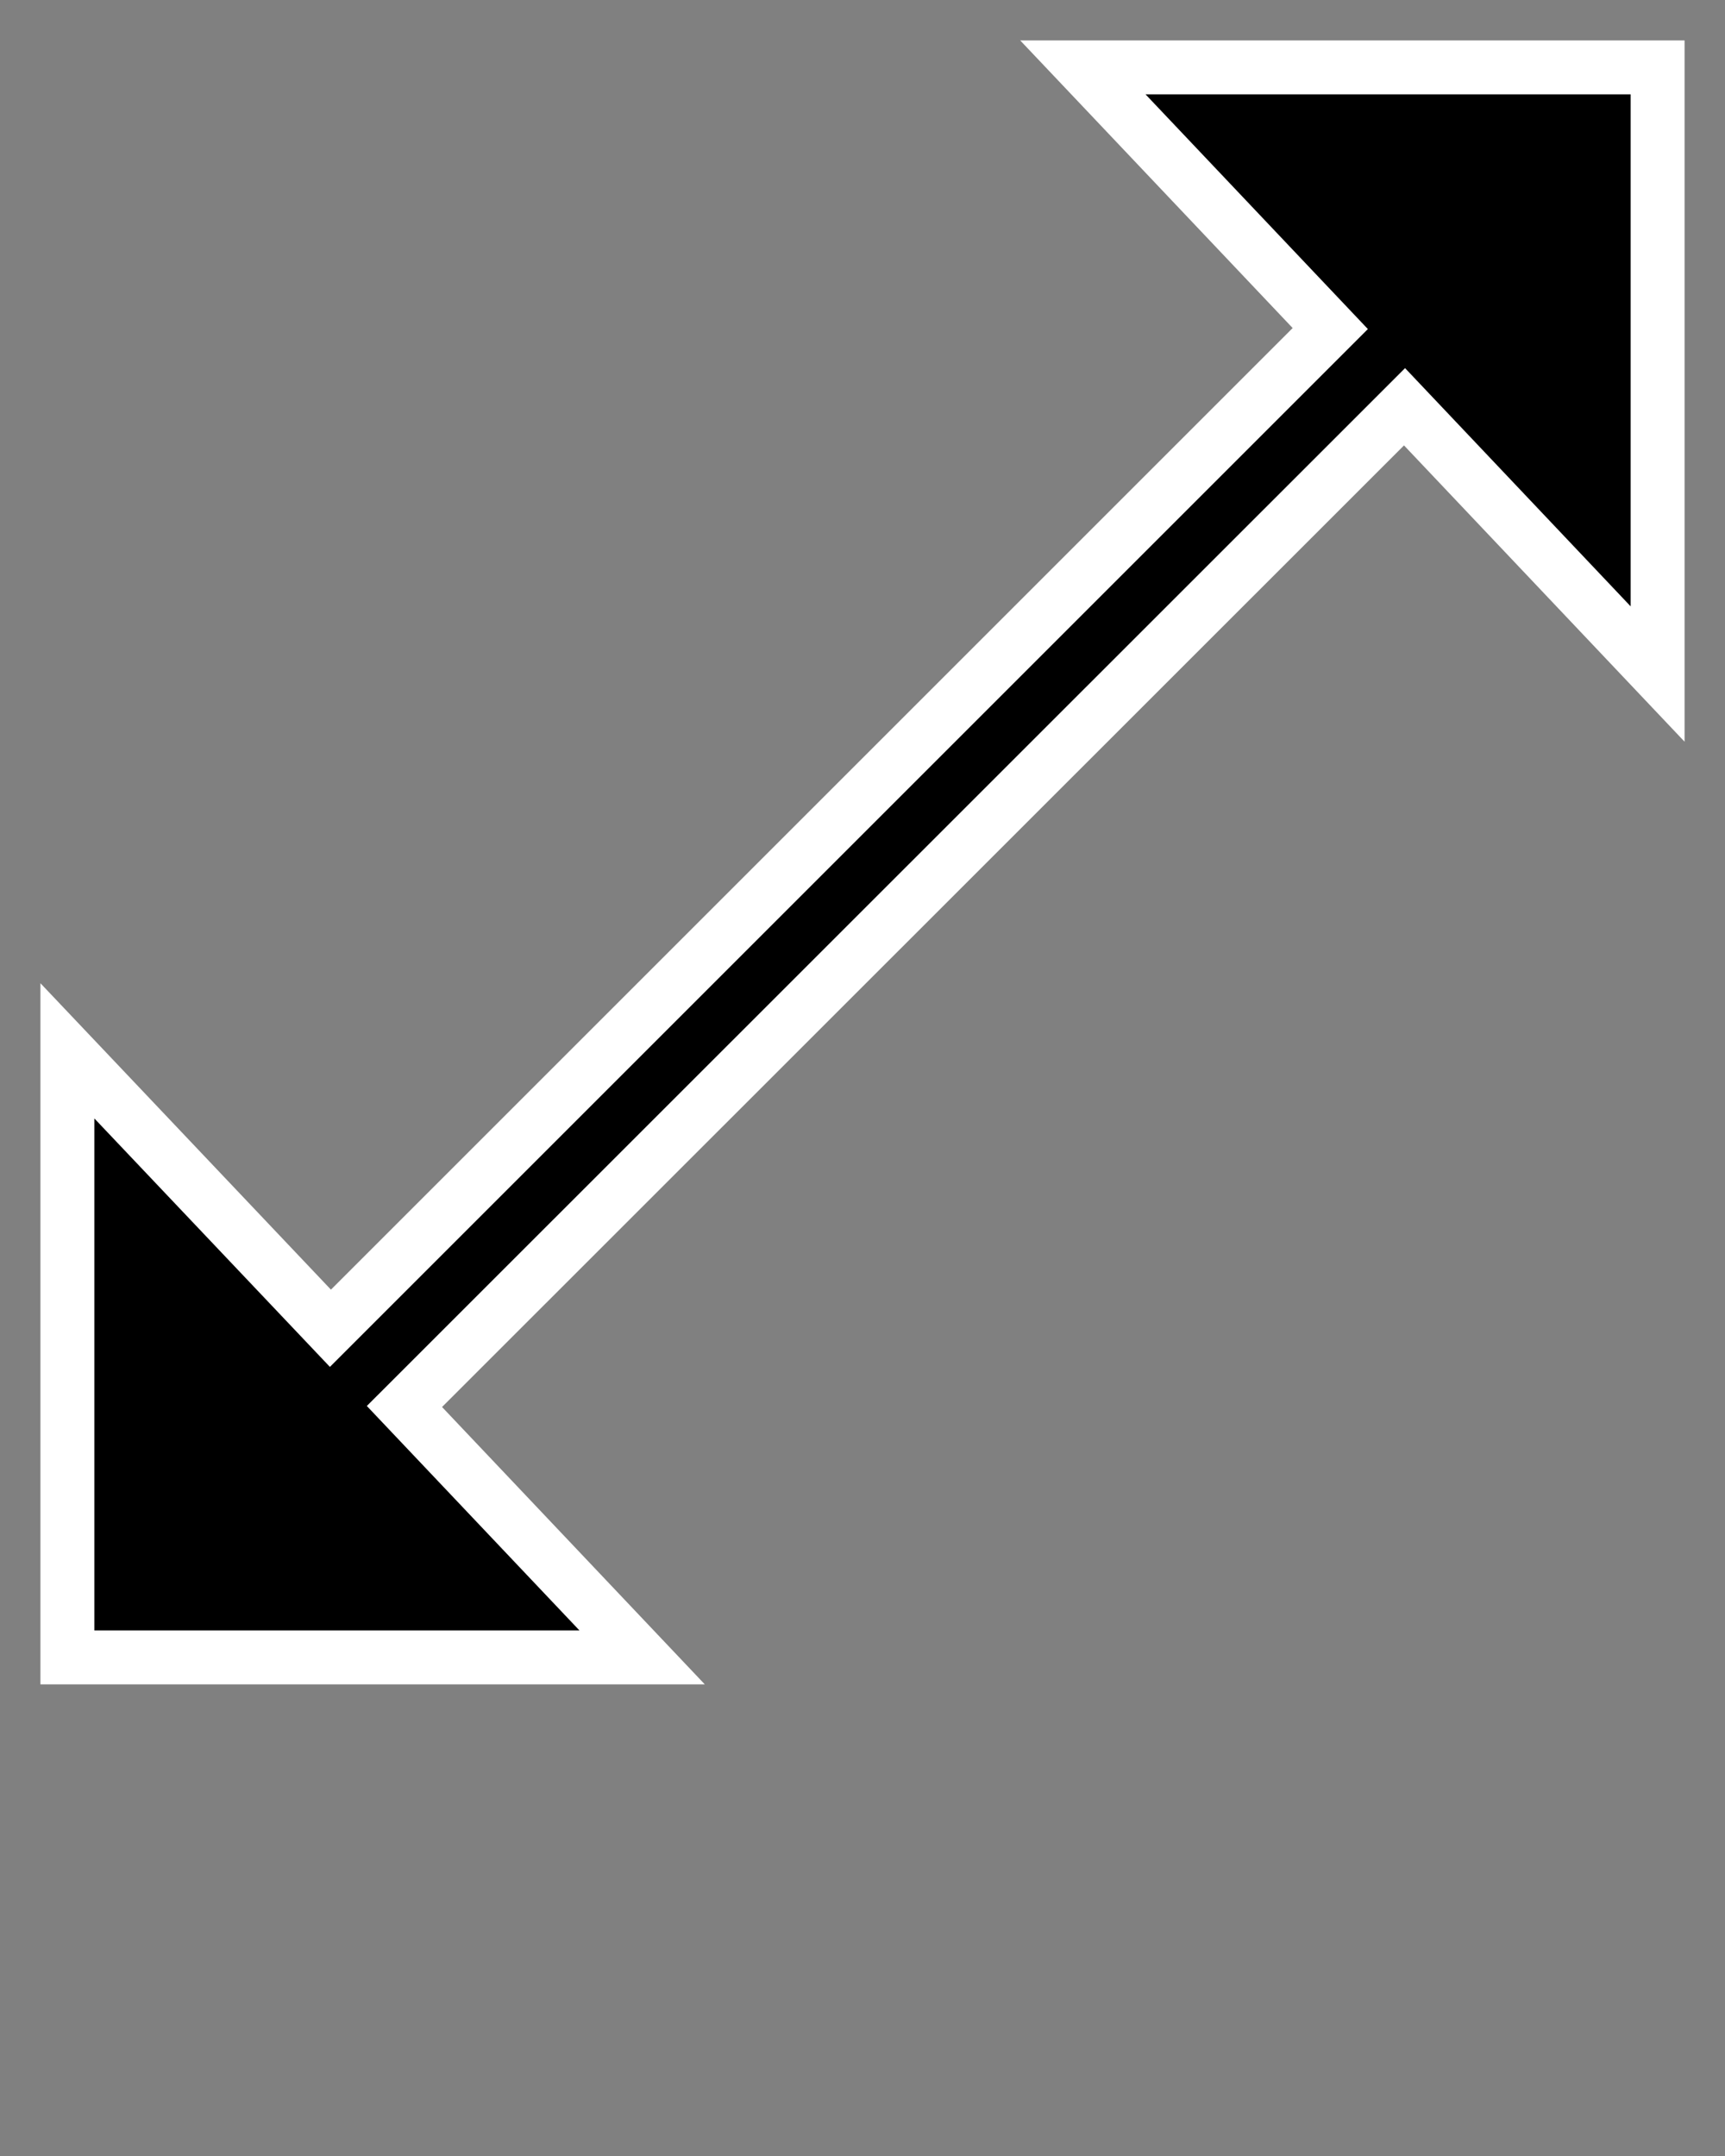 <svg
    xmlns="http://www.w3.org/2000/svg"
    viewBox="0 0 64 80"
    x="0px"
    y="0px"
    width="20"
    height="25"
>
    <rect x="0" y="0" width="64" height="80" fill="#808080" stroke="none"/>
    <!-- Outline -->
    <polygon
        points="60.5 22.5 60.5 3.5 42.5 3.5 50.75 12.21 12.24 50.72 3.5 41.5 3.5 60.5 21.5 60.5 13.61 52.17 52.13 13.66 60.5 22.5"
        fill="white"
        stroke="white"
        stroke-width="4"
    />
    <!-- Main shape -->
    <polygon
        points="60.5 22.5 60.5 3.5 42.5 3.5 50.75 12.21 12.24 50.72 3.5 41.5 3.5 60.5 21.5 60.5 13.61 52.17 52.13 13.66 60.5 22.5"
        fill="black"
    />
</svg>
